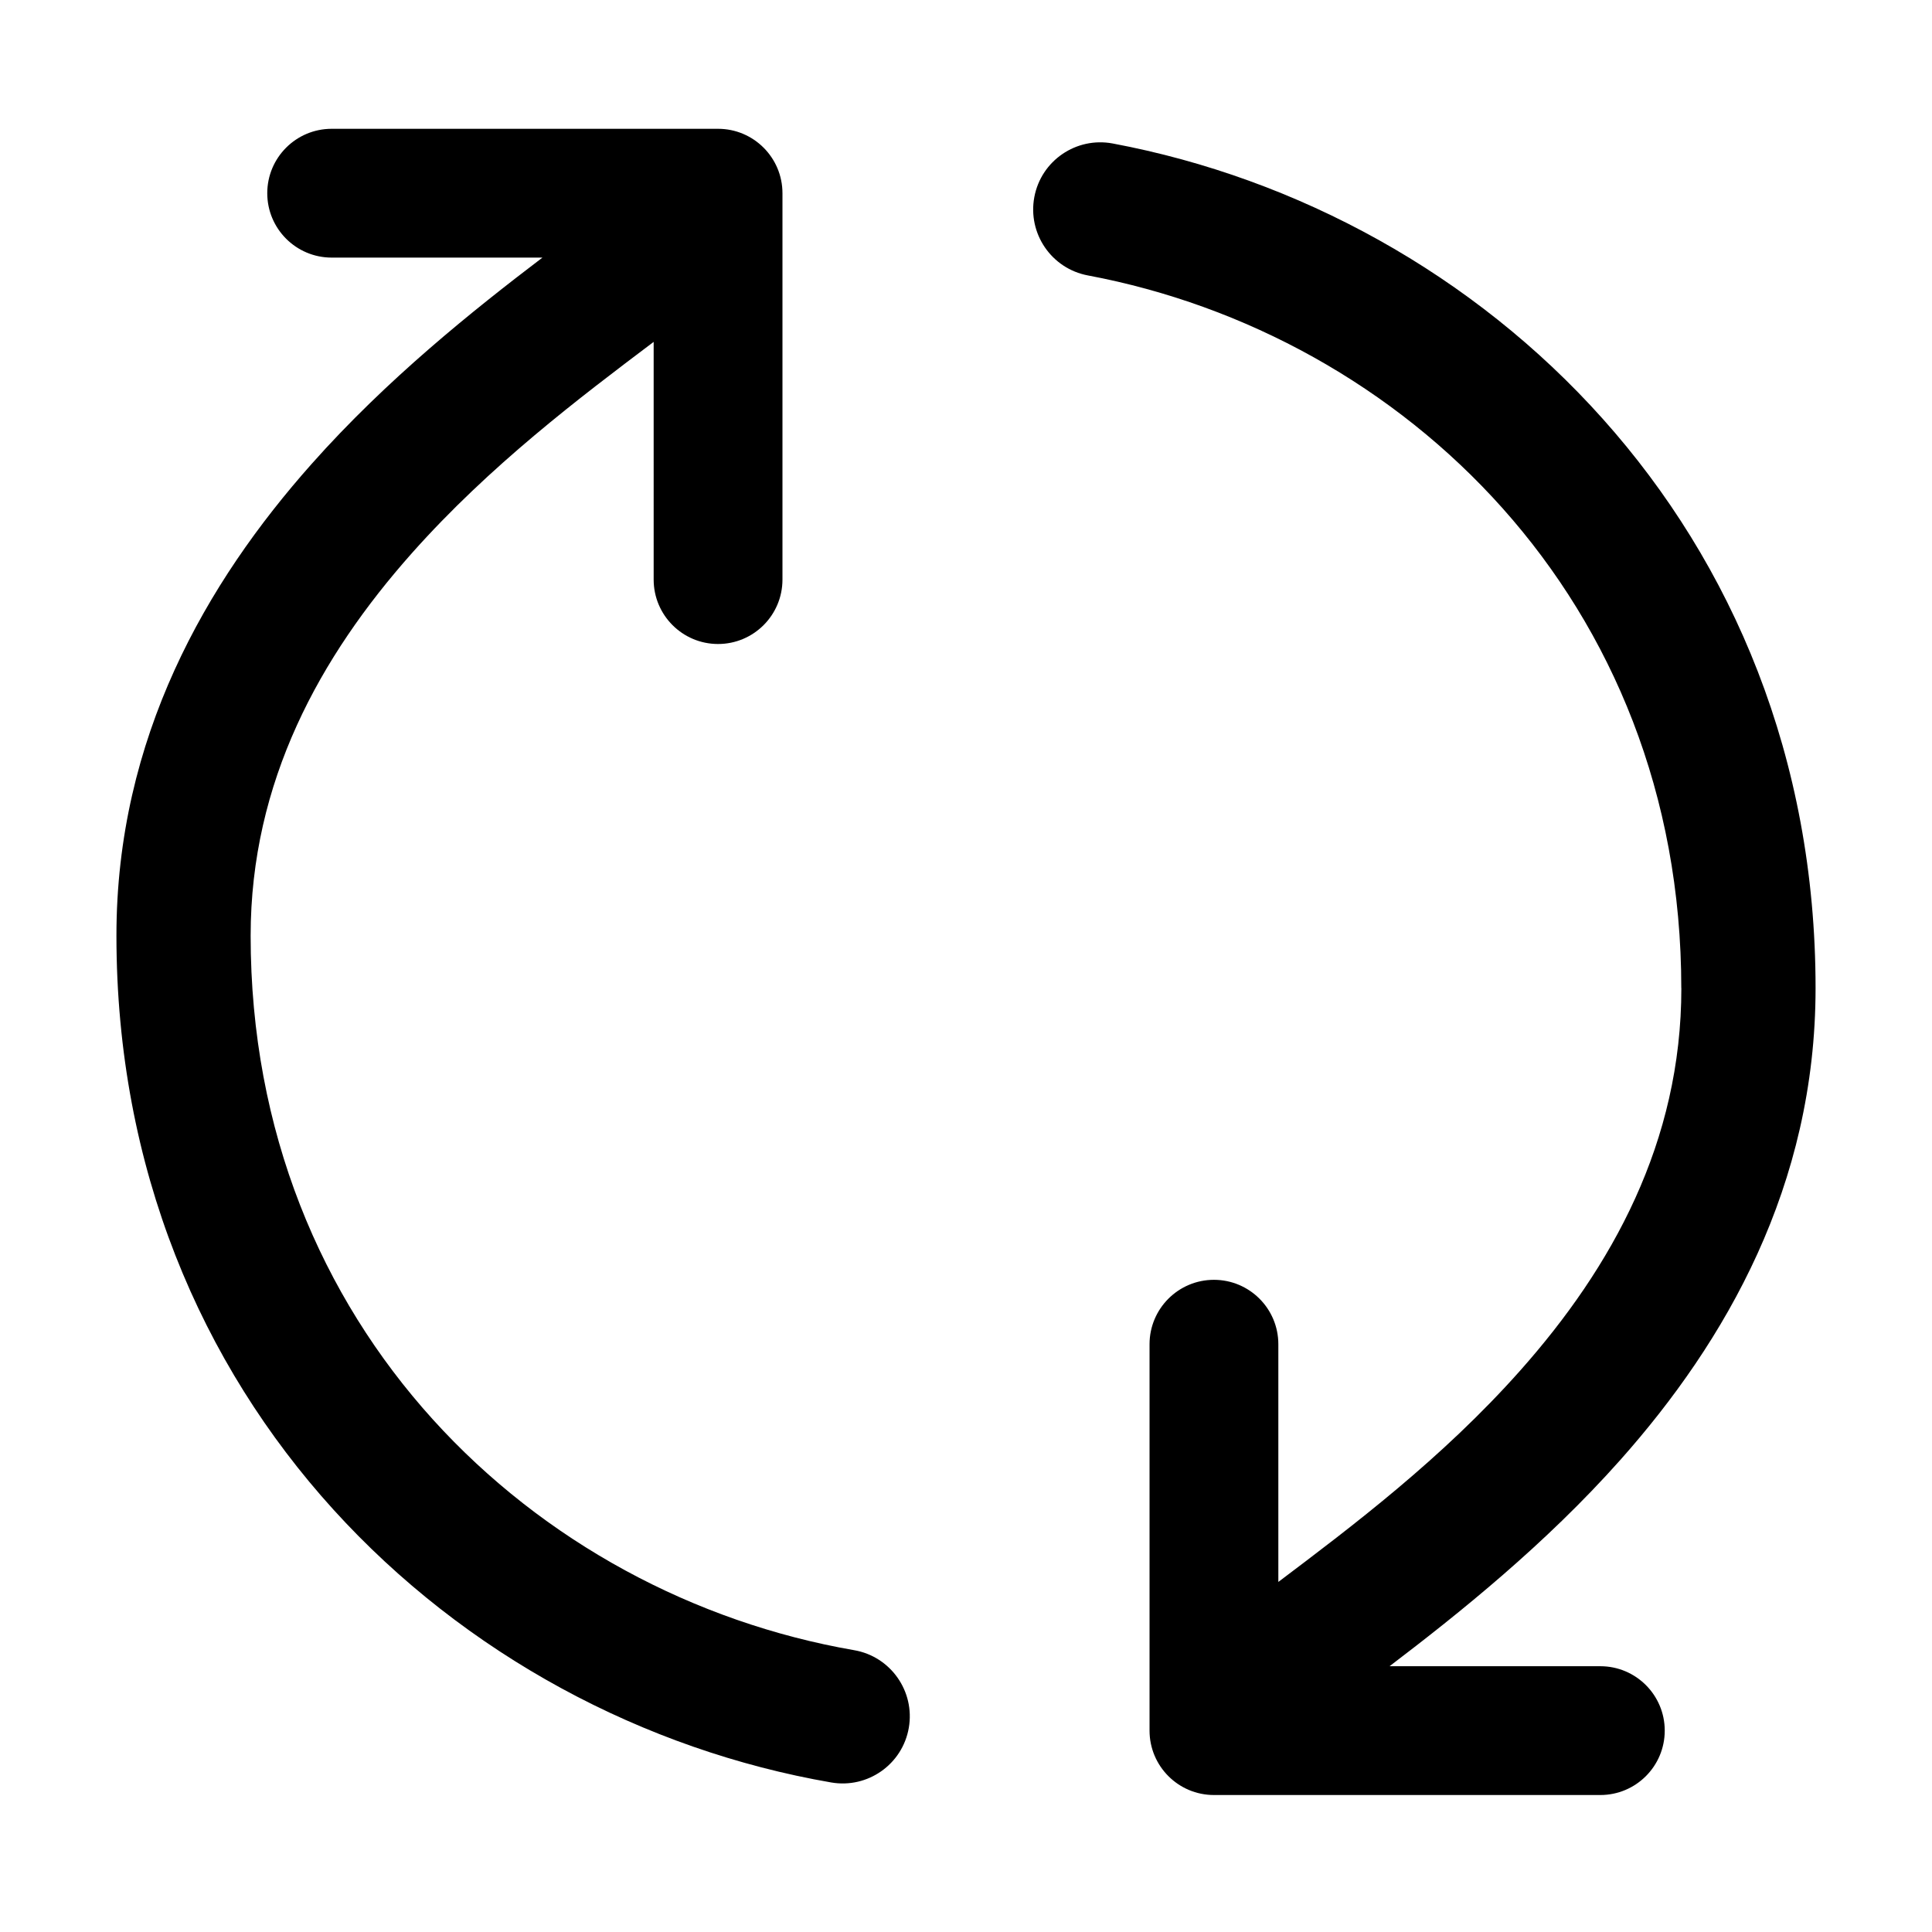 <svg
   width="30"
   height="30"
   viewBox="0 0 30 30"
   fill="none"
   xmlns="http://www.w3.org/2000/svg">
  <path
     d="m 3.892,14.53 c 0,6.088 4.414,10.236 9.371,11.094 0.567,0.098 0.947,0.638 0.849,1.205 -0.098,0.567 -0.638,0.947 -1.205,0.849 C 7.085,26.67 1.808,21.761 1.808,14.53 1.807,11.456 3.206,9.041 4.839,7.204 6.008,5.887 7.346,4.819 8.423,4 H 5.15 c -0.552,0 -1,-0.448 -1,-1 0,-0.552 0.448,-1 1,-1 h 6 c 0.552,0 1,0.448 1,1 v 6 c 0,0.552 -0.448,1 -1,1 -0.552,0 -1,-0.448 -1,-1 V 5.309 l -0.003,0.002 -1.8e-4,1.4e-4 -2e-5,2e-5 h -2e-5 C 9.004,6.173 7.607,7.227 6.397,8.588 4.968,10.196 3.892,12.139 3.892,14.53 Z m 22.215,0.813 c 0,-6.024 -4.321,-10.147 -9.214,-11.066 -0.566,-0.106 -0.938,-0.651 -0.832,-1.217 0.106,-0.566 0.651,-0.938 1.217,-0.832 5.748,1.079 10.914,5.96 10.914,13.115 0,3.073 -1.398,5.489 -3.031,7.326 -1.17,1.316 -2.508,2.385 -3.584,3.204 h 3.273 c 0.552,0 1,0.448 1,1 0,0.552 -0.448,1 -1,1 h -6 c -0.552,0 -1,-0.448 -1,-1 v -6 c 0,-0.552 0.448,-1 1,-1 0.552,0 1,0.448 1,1 v 3.691 l 0.003,-0.002 c 1.143,-0.862 2.54,-1.915 3.75,-3.277 1.429,-1.608 2.505,-3.551 2.505,-5.941 z"
     fill="currentColor"
     fill-rule="evenodd"
     clip-rule="evenodd" />
</svg>
